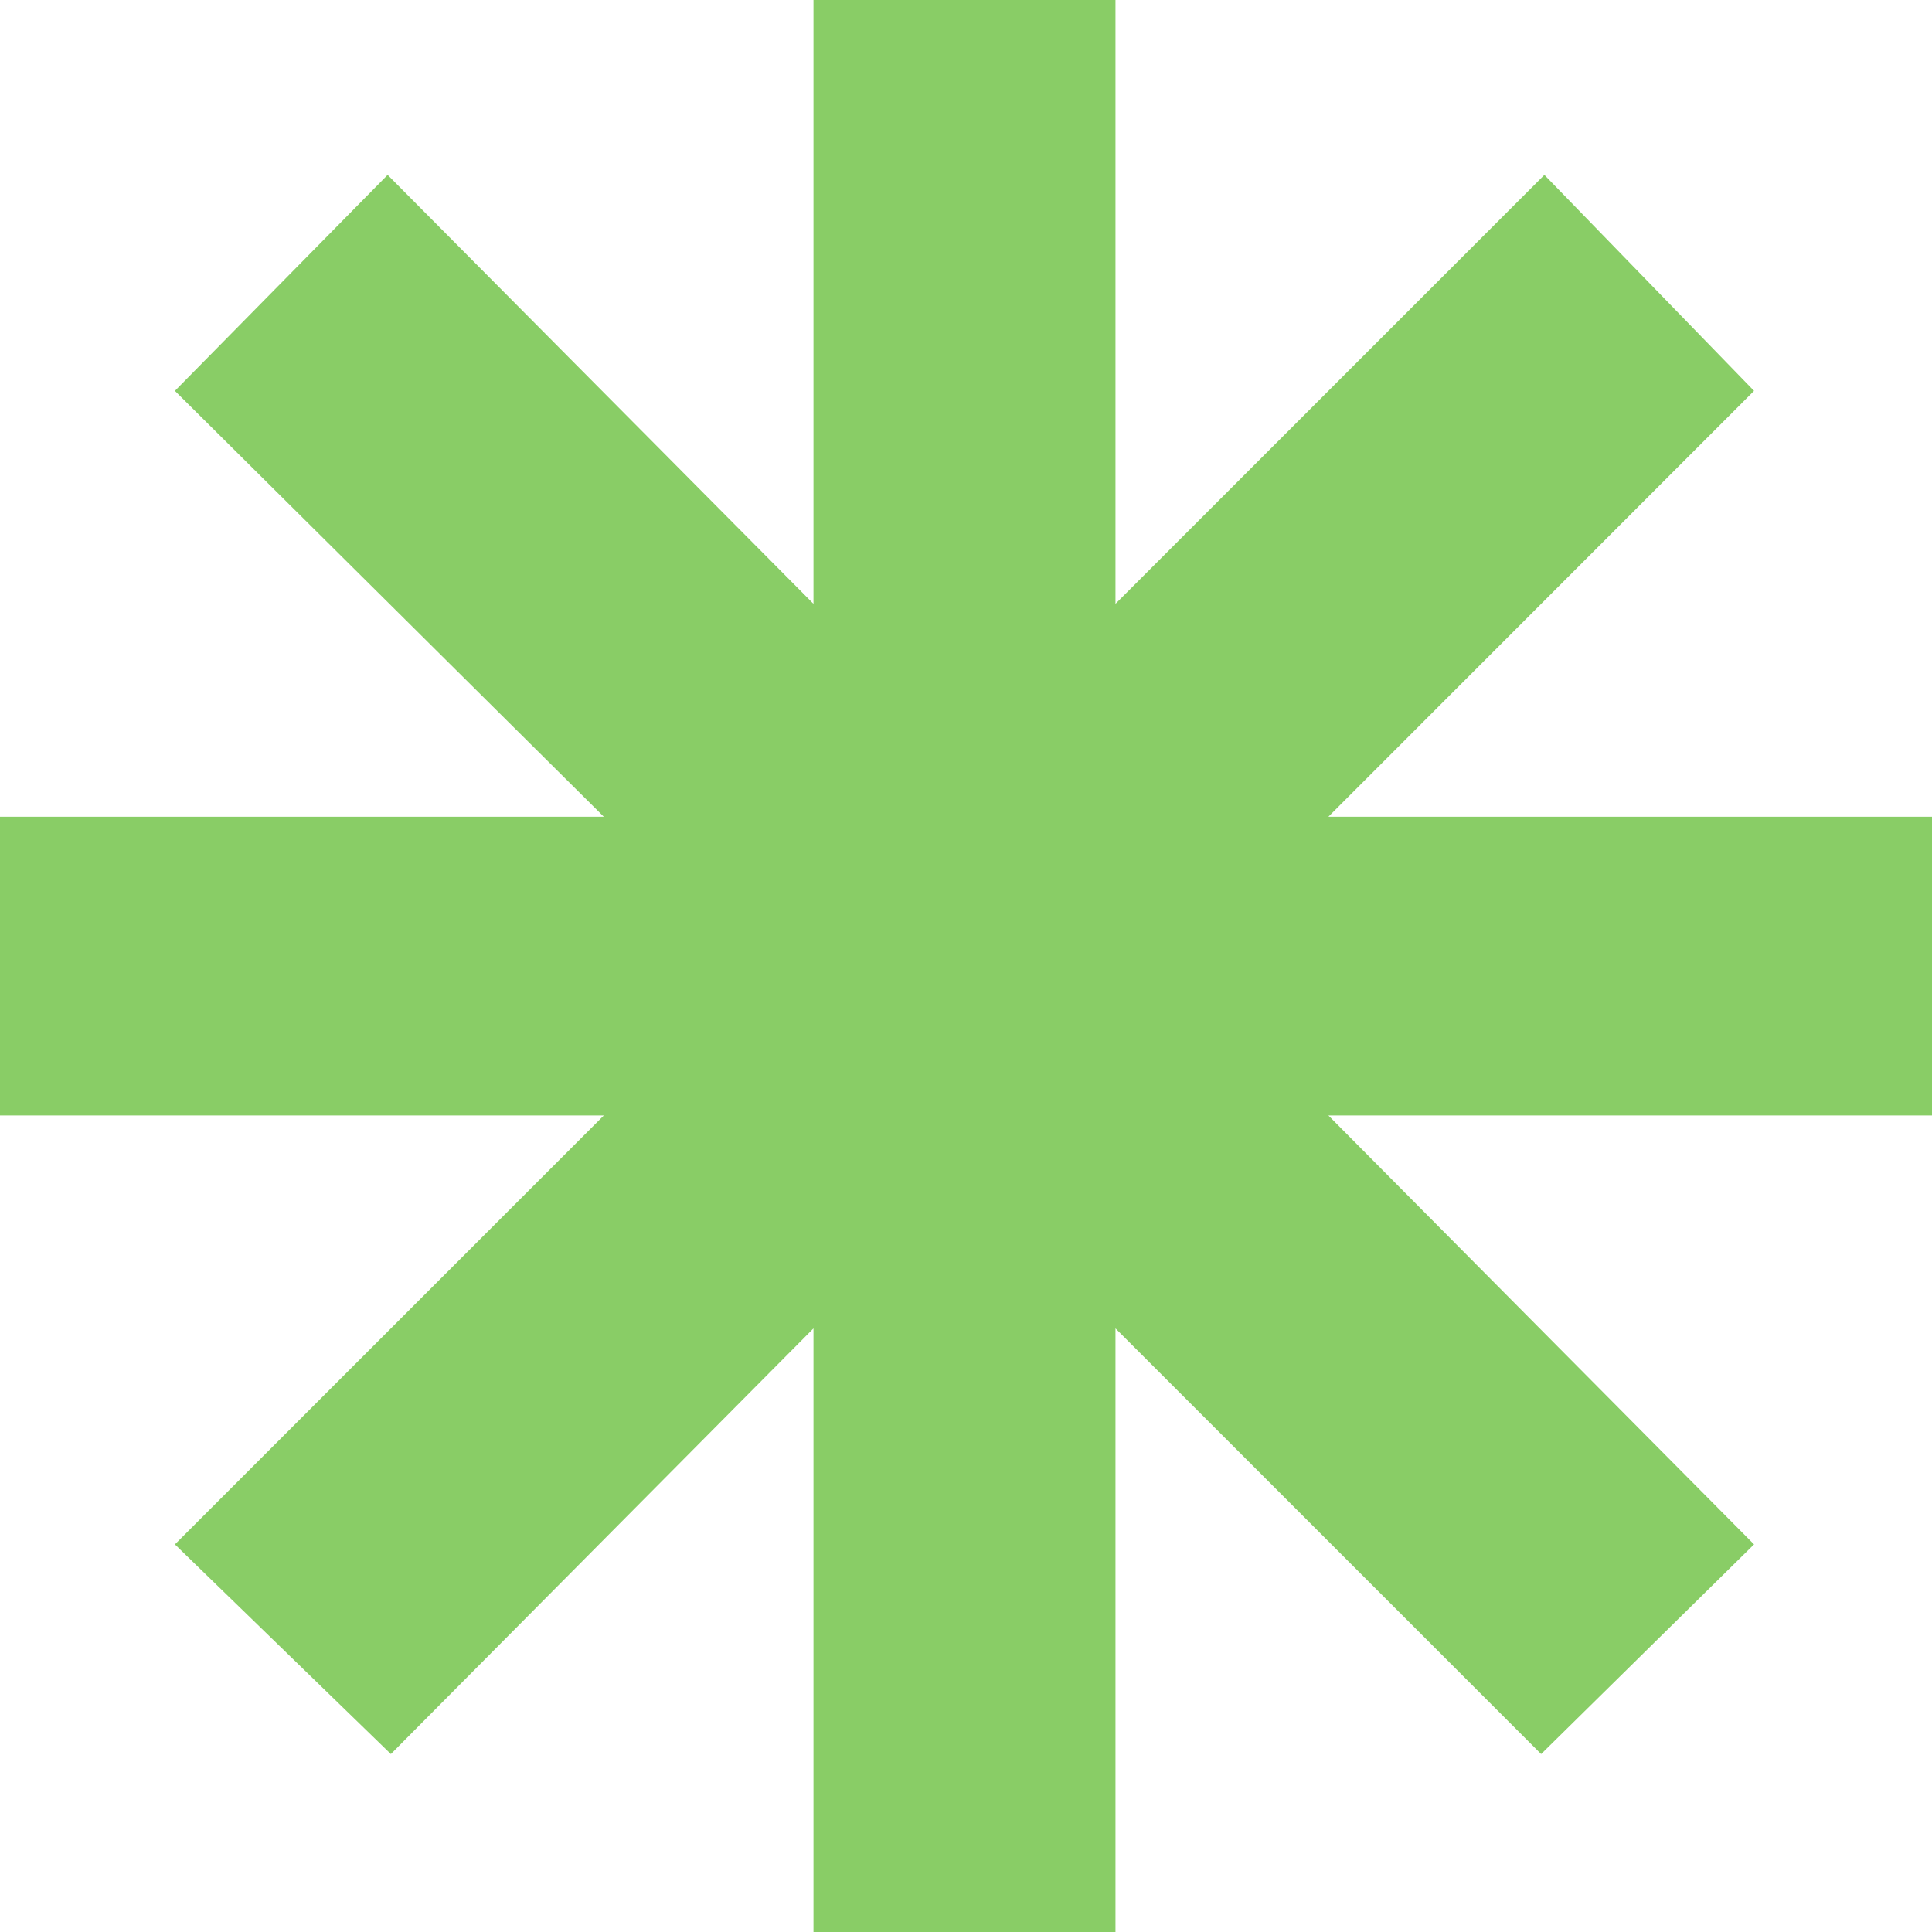 <?xml version="1.0" encoding="UTF-8" standalone="no"?>
<svg viewBox="0.156 -9.594 9.5 9.5"
 xmlns="http://www.w3.org/2000/svg" xmlns:xlink="http://www.w3.org/1999/xlink"  version="1.2" baseProfile="tiny">
<title>Qt SVG Document</title>
<desc>Generated with Qt</desc>
<defs>
</defs>
<g fill="none" stroke="black" stroke-width="1" fill-rule="evenodd" stroke-linecap="square" stroke-linejoin="bevel" >

<g fill="#89cd66" fill-opacity="1" stroke="none" transform="matrix(1,0,0,1,0,0)"
font-family="ESRI Default Marker" font-size="10" font-weight="400" font-style="normal" 
>
<path vector-effect="none" fill-rule="nonzero" d="M6.688,-4.109 L8.781,-2 L7.734,-0.969 L5.641,-3.062 L5.641,-0.094 L4.156,-0.094 L4.156,-3.062 L2.078,-0.969 L1.016,-2 L3.125,-4.109 L0.156,-4.109 L0.156,-5.578 L3.125,-5.578 L1.016,-7.672 L2.062,-8.734 L4.156,-6.625 L4.156,-9.594 L5.641,-9.594 L5.641,-6.625 L7.75,-8.734 L8.781,-7.672 L6.688,-5.578 L9.656,-5.578 L9.656,-4.109 L6.688,-4.109"/>
</g>
</g>
</svg>
